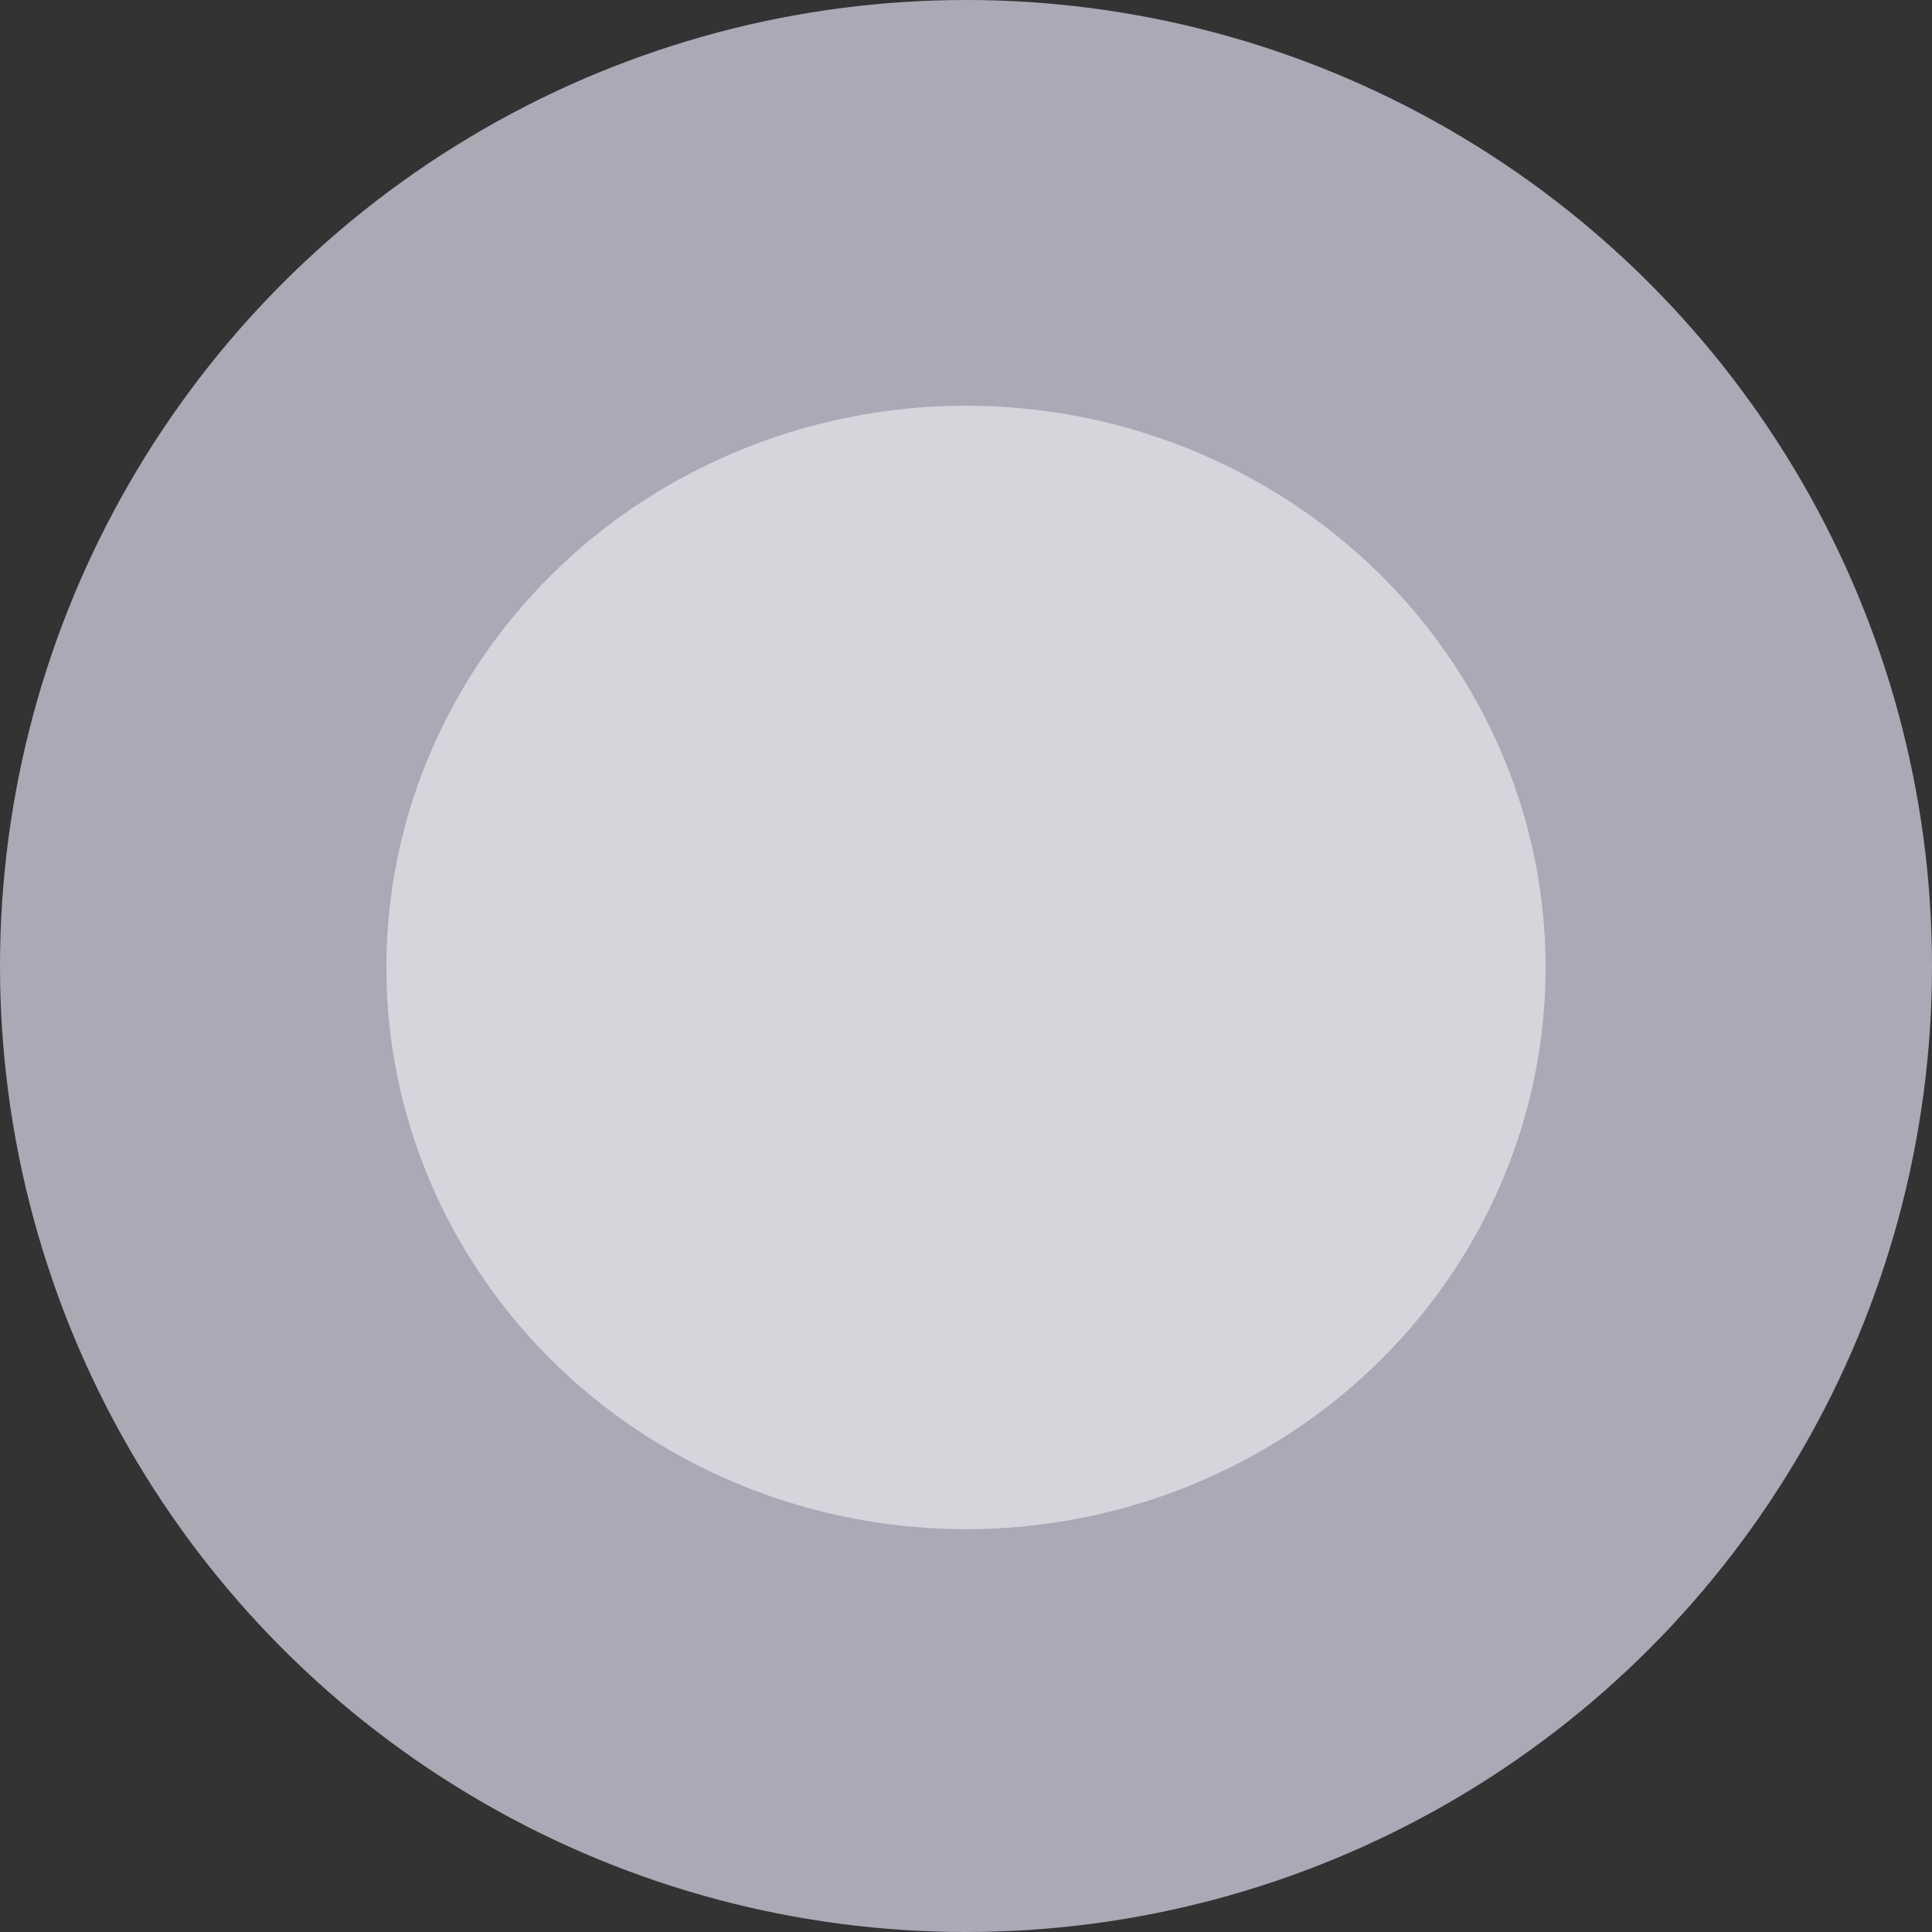 <svg width="12" height="12" viewBox="0 0 12 12" fill="none" xmlns="http://www.w3.org/2000/svg">
<rect x="0" y="0" width="12" height="12" fill="#333333" stroke="none"/>
<circle cx="6" cy="6" r="6" fill="#ABA9B6"/>
<ellipse cx="6" cy="6.009" rx="3.6" ry="3.489" fill="#FBFBFB" fill-opacity="0.53"/>
</svg>
